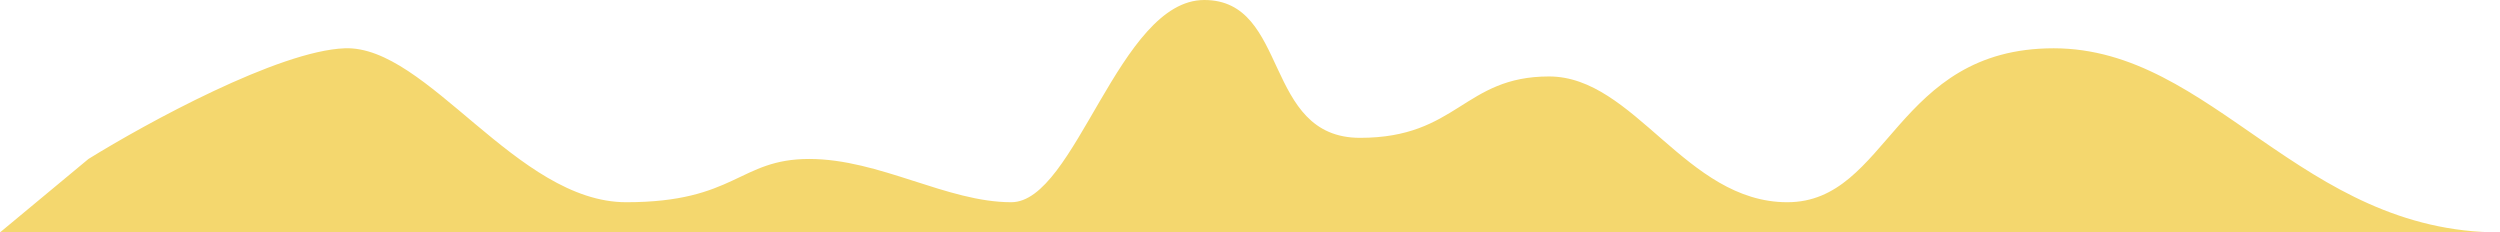 <svg width="753" height="70" viewBox="0 0 753 70" fill="none" xmlns="http://www.w3.org/2000/svg">
<path d="M103.852 14.545C83.99 15.273 44.104 37.071 26.644 47.879L0 70H753C693.051 70 666.406 14.545 618.568 14.545C570.73 14.545 568.913 60.909 538.333 60.909C507.753 60.909 492.311 23.03 466.575 23.03C440.84 23.03 439.023 41.515 409.654 41.515C380.285 41.515 388.46 0 362.724 0C336.988 0 323.969 60.909 304.591 60.909C285.214 60.909 264.928 47.879 243.733 47.879C222.539 47.879 221.631 60.909 188.628 60.909C155.626 60.909 128.679 13.636 103.852 14.545Z" fill="#F4D76E"/>
</svg>
